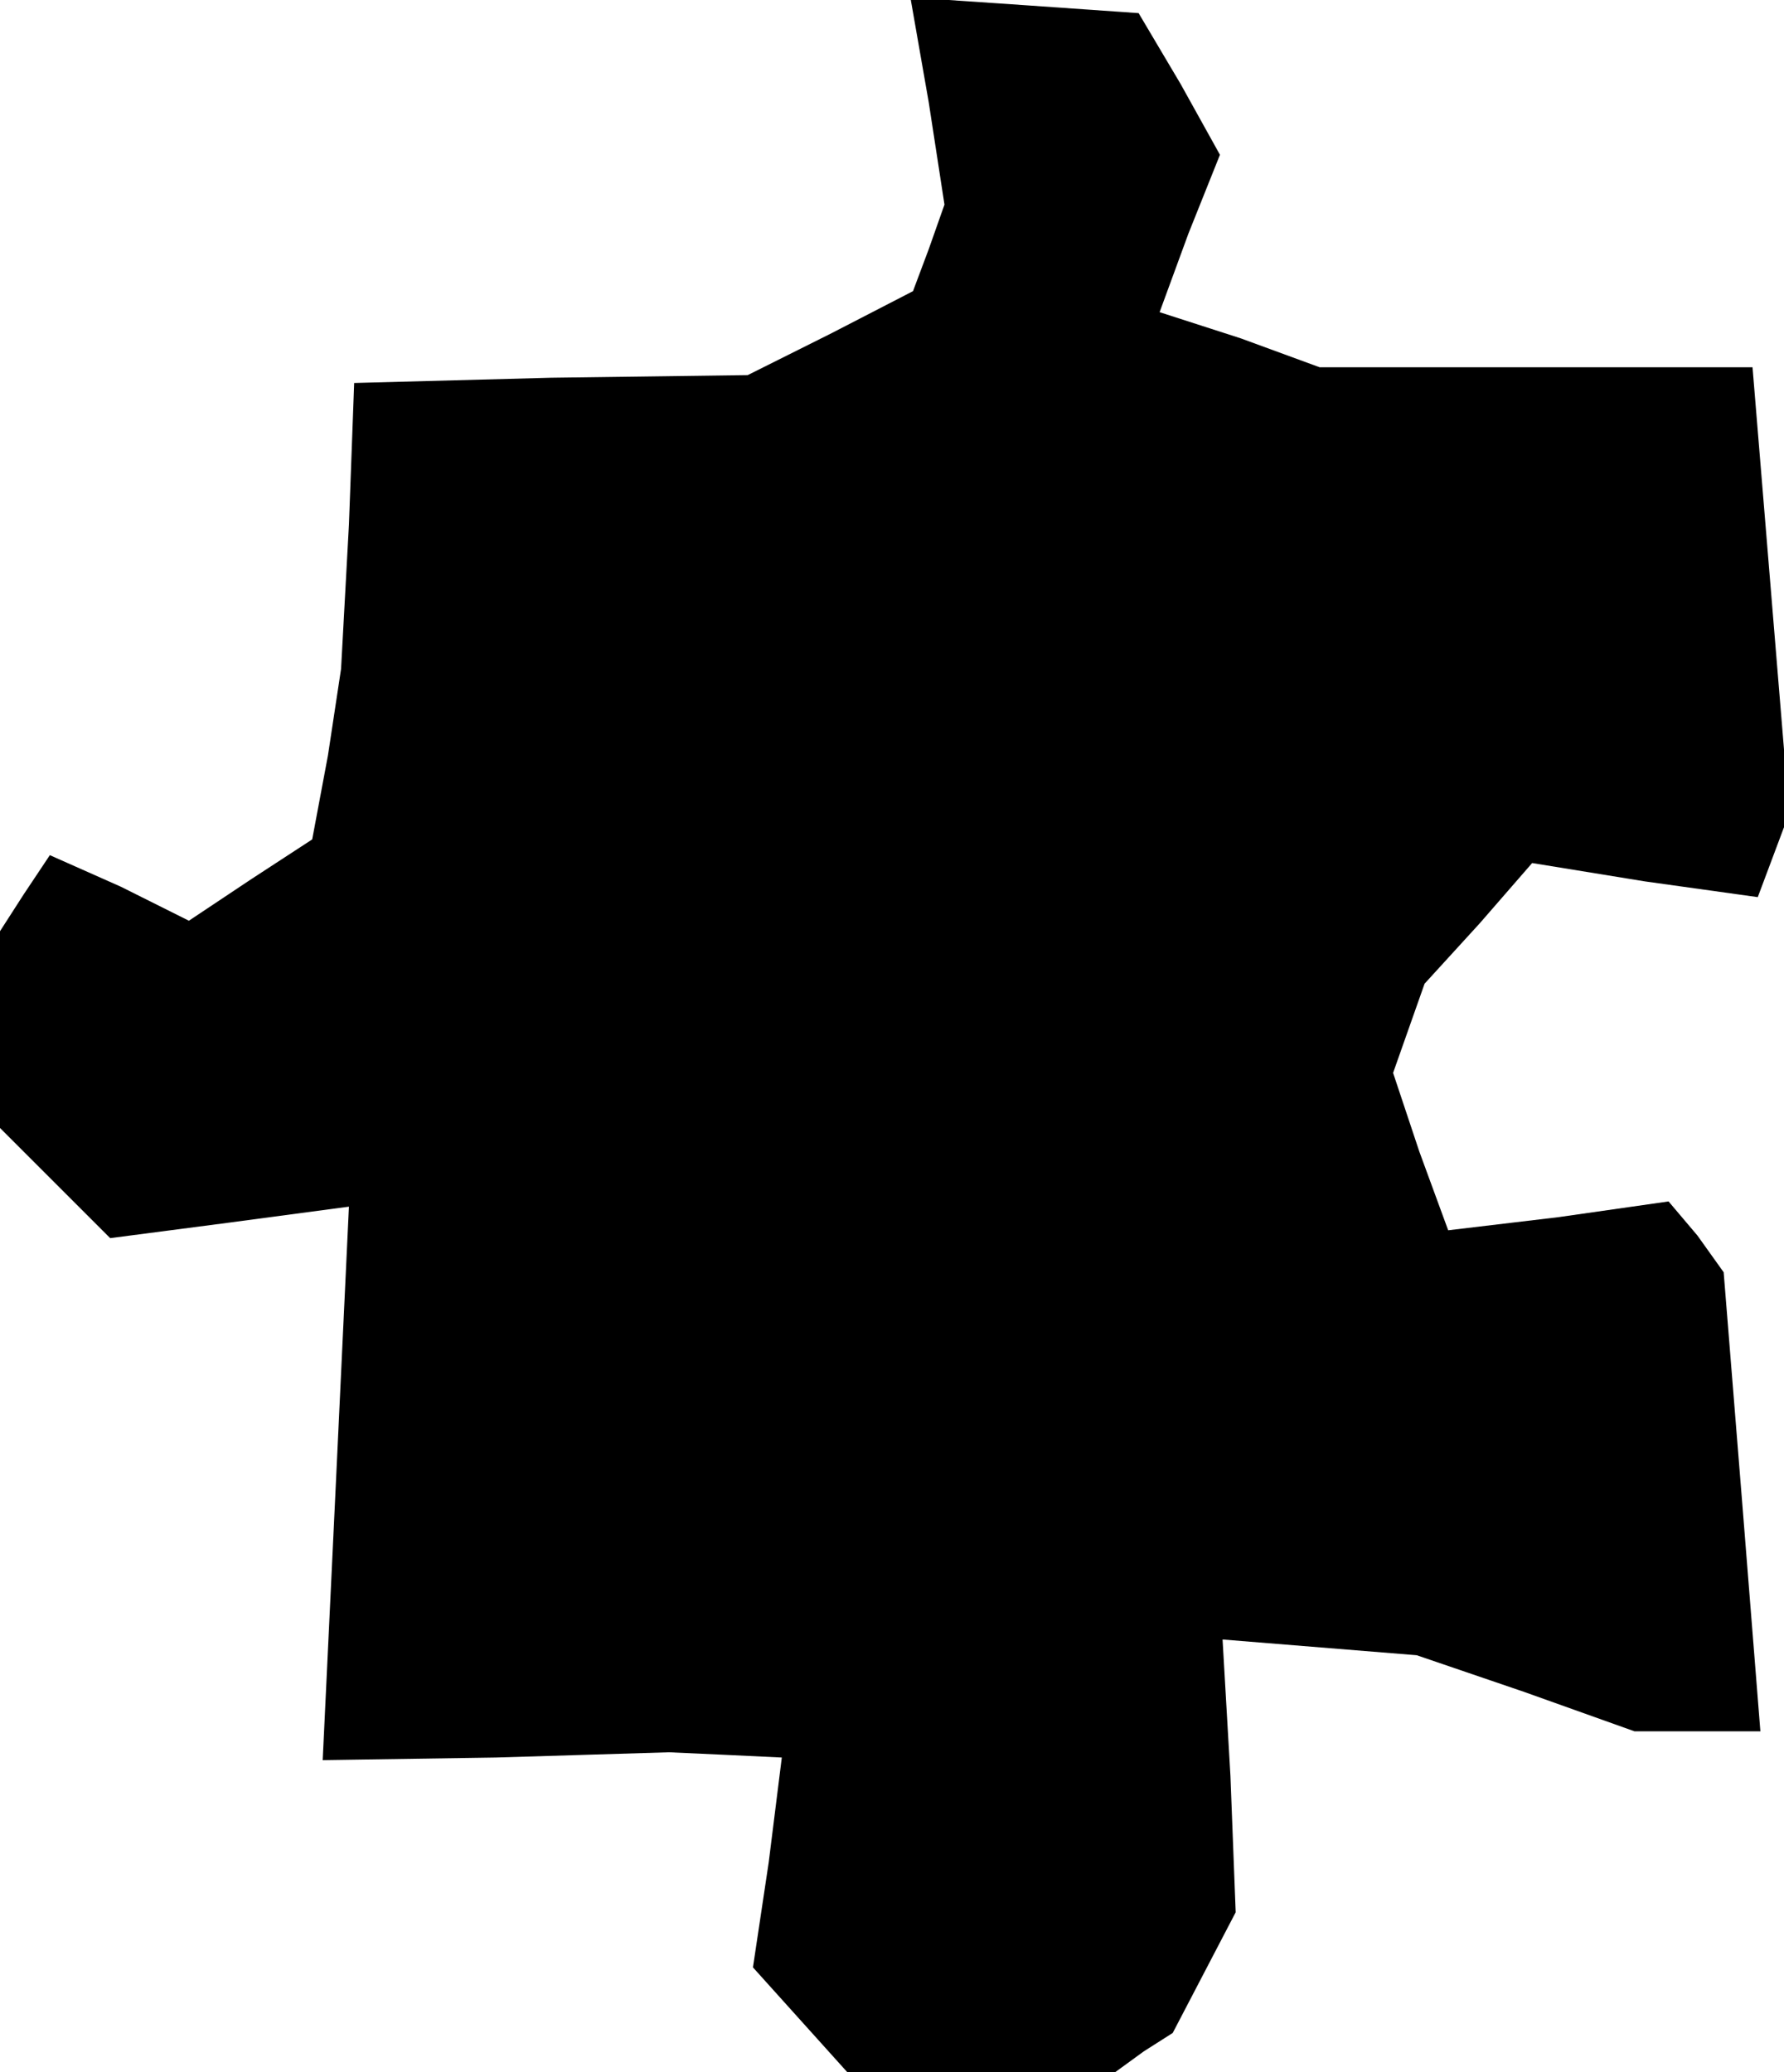 <?xml version="1.0" standalone="no"?>
<!DOCTYPE svg PUBLIC "-//W3C//DTD SVG 20010904//EN"
 "http://www.w3.org/TR/2001/REC-SVG-20010904/DTD/svg10.dtd">
<svg version="1.0" xmlns="http://www.w3.org/2000/svg"
 width="68pt" height="79pt" viewBox="0 0 68 79"
 preserveAspectRatio="xMidYMid meet">
<g transform="translate(0,79) scale(0.1,-0.1)"
fill="#000000" stroke="none">
<path d="M354 751 l6 -39 -6 -17 -6 -16 -31 -16 -32 -16 -75 -1 -75 -2 -2 -54
-3 -55 -5 -33 -6 -32 -23 -15 -24 -16 -26 13 -27 12 -10 -15 -9 -14 0 -37 0
-38 21 -21 21 -21 46 6 45 6 -5 -106 -5 -105 66 1 66 2 22 -1 21 -1 -5 -40 -6
-40 18 -20 18 -20 51 0 51 0 11 8 11 7 12 23 12 23 -2 52 -3 52 37 -3 37 -3
41 -14 42 -15 24 0 24 0 -7 88 -7 87 -10 14 -11 13 -42 -6 -42 -5 -11 30 -10
30 6 17 6 17 21 23 20 23 43 -7 43 -6 6 16 6 16 -7 85 -7 85 -82 0 -83 0 -30
11 -31 10 11 30 12 30 -15 27 -16 27 -43 3 -44 3 7 -40z"/>
</g>
</svg>
